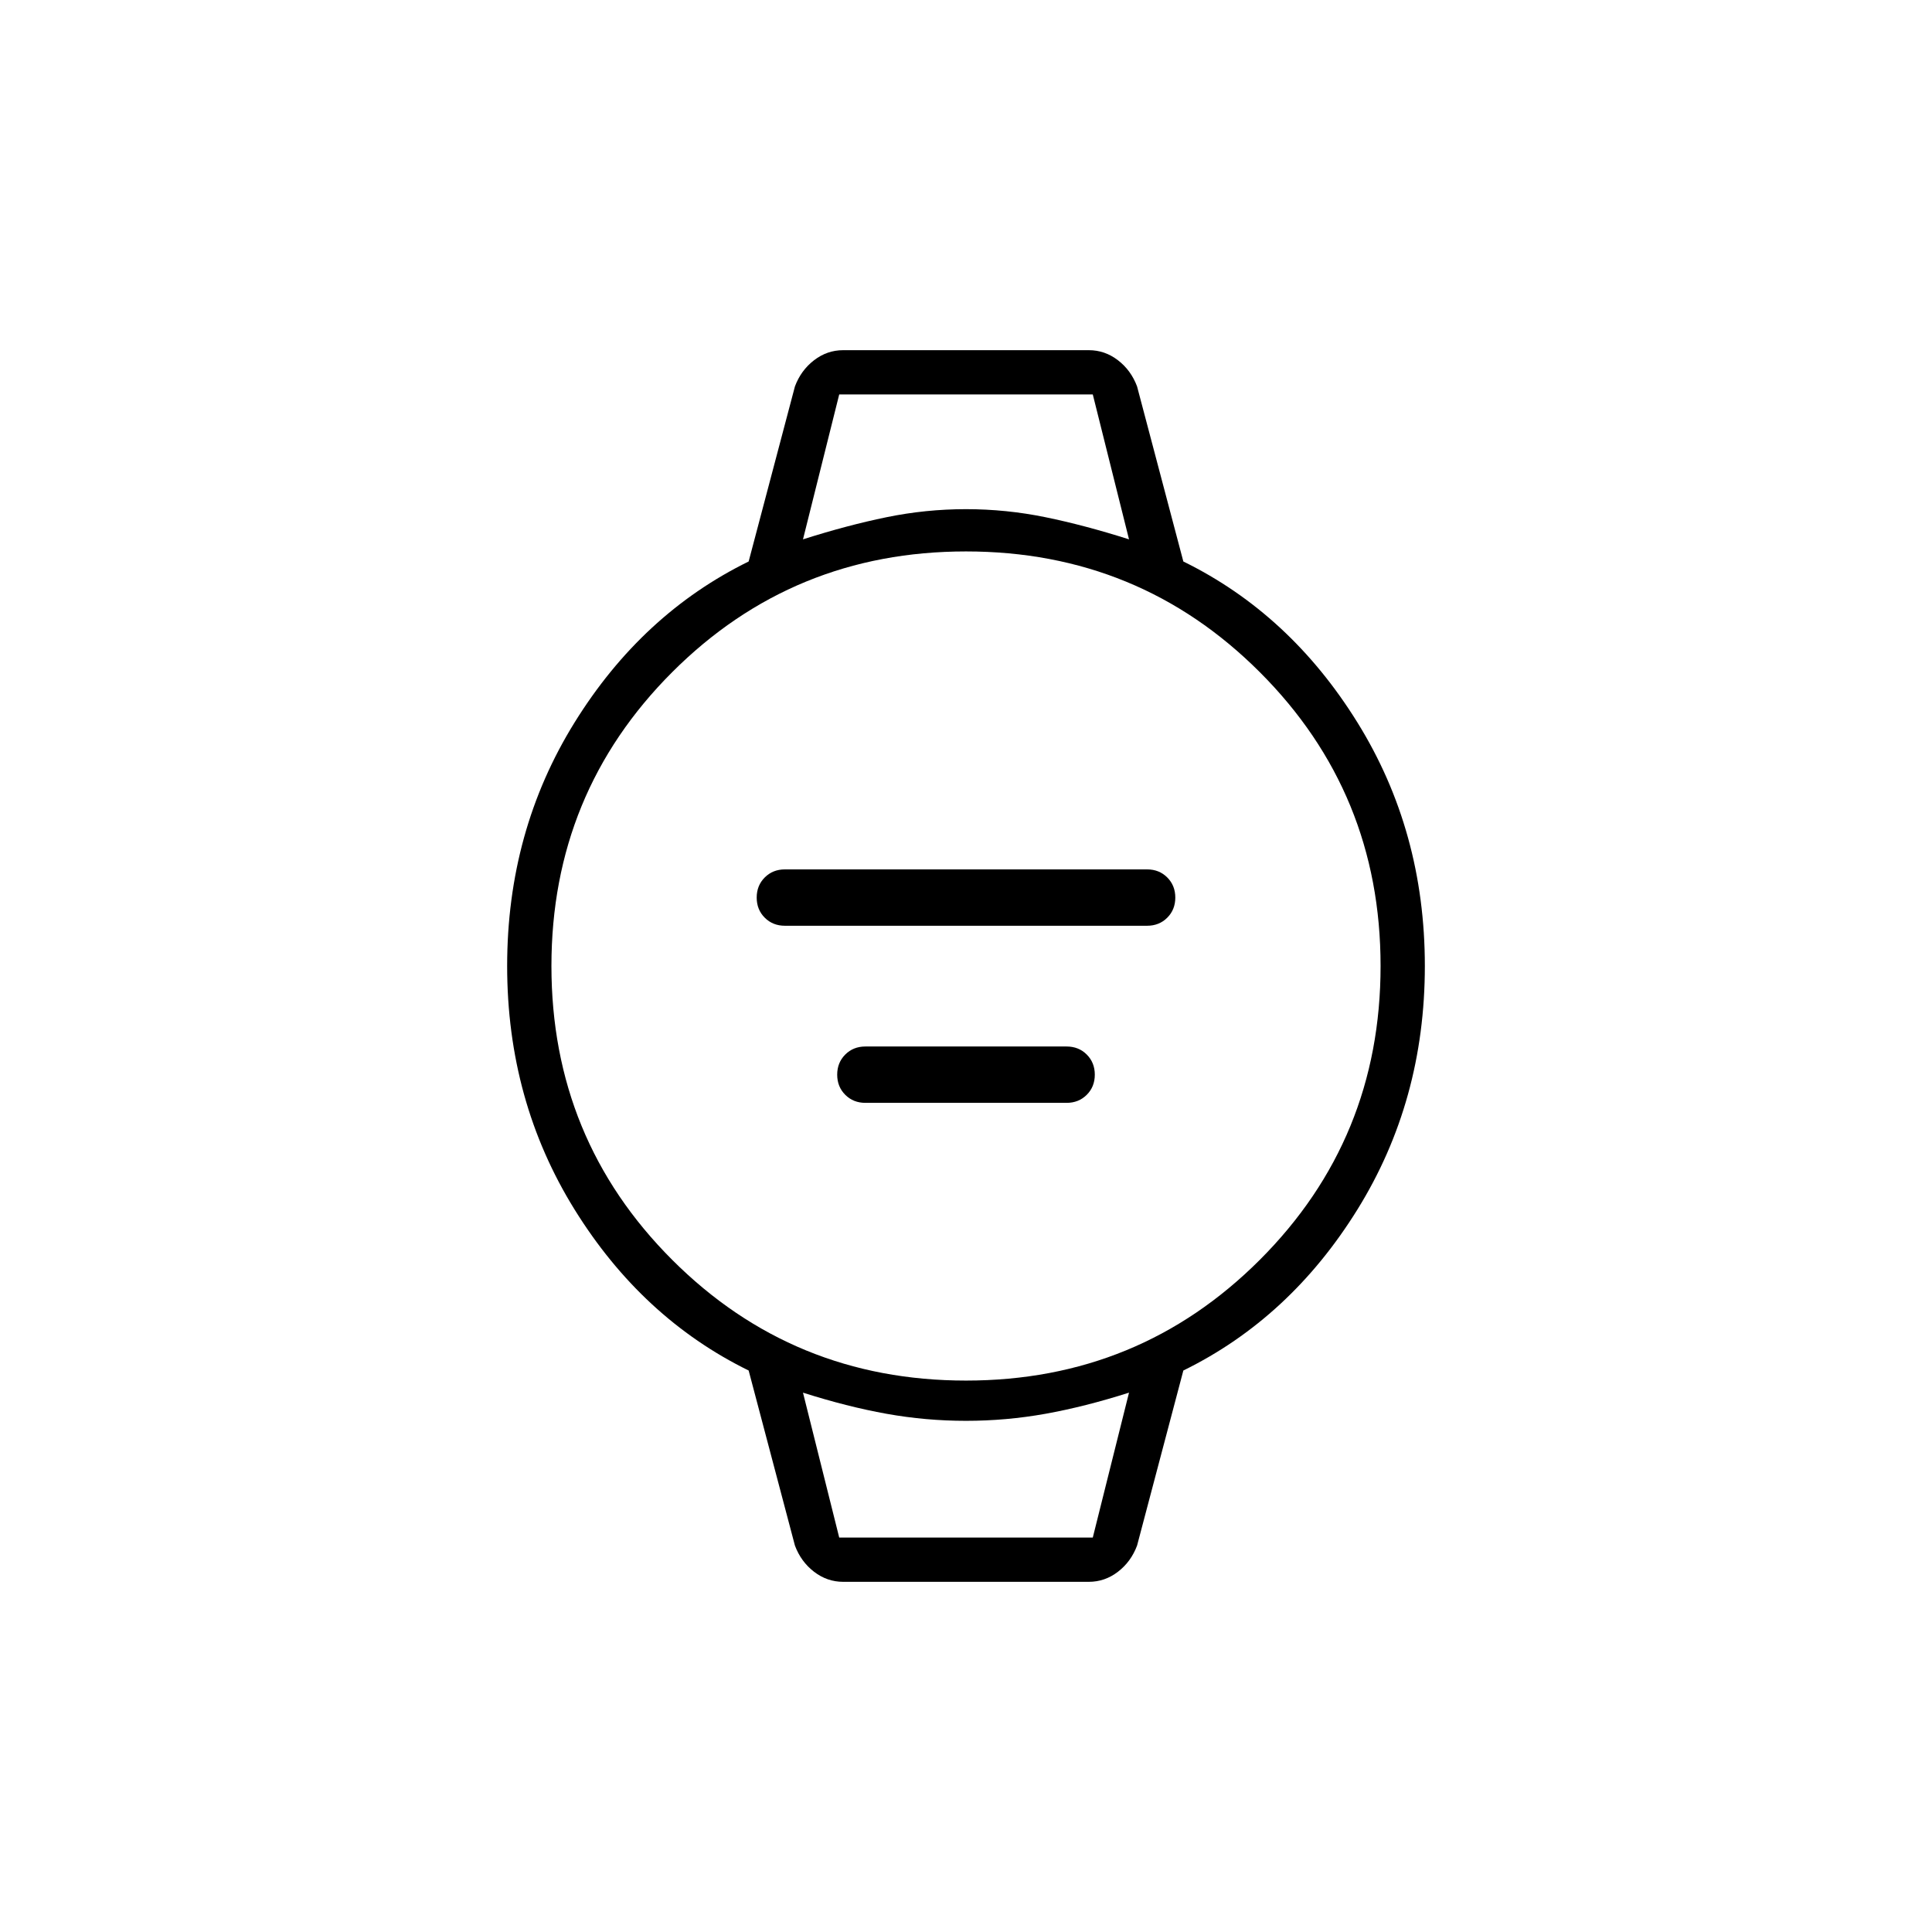 <svg xmlns="http://www.w3.org/2000/svg" width="48" height="48" viewBox="0 0 48 48"><path d="M19.5 23q-.3 0-.5-.2t-.2-.5q0-.3.2-.5t.5-.2h9q.3 0 .5.2t.2.5q0 .3-.2.5t-.5.2Zm2 4.4q-.3 0-.5-.2t-.2-.5q0-.3.2-.5t.5-.2h5q.3 0 .5.2t.2.5q0 .3-.2.5t-.5.2Zm-.55 11.9q-.4 0-.725-.25-.325-.25-.475-.65l-1.15-4.35q-2.65-1.3-4.325-4Q12.6 27.35 12.6 24q0-3.35 1.675-6.05 1.675-2.7 4.325-4l1.15-4.35q.15-.4.475-.65.325-.25.725-.25h6.1q.4 0 .725.25.325.25.475.65l1.15 4.35q2.65 1.3 4.325 4Q35.4 20.65 35.4 24q0 3.35-1.675 6.05-1.675 2.7-4.325 4l-1.15 4.35q-.15.4-.475.65-.325.25-.725.25Zm3.05-5q4.3 0 7.3-3t3-7.3q0-4.3-3-7.3t-7.3-3q-4.3 0-7.3 3t-3 7.3q0 4.3 3 7.3t7.3 3Zm-4.05-20.9q1.1-.35 2.075-.55.975-.2 1.975-.2t1.975.2q.975.2 2.075.55l-.9-3.6h-6.3Zm.9 24.8h6.3l.9-3.6q-1.1.35-2.075.525Q25 35.3 24 35.3t-1.975-.175q-.975-.175-2.075-.525Zm-.9-28.4h8.1-8.1Zm.9 28.4h-.9 8.1-.9Z"/></svg>